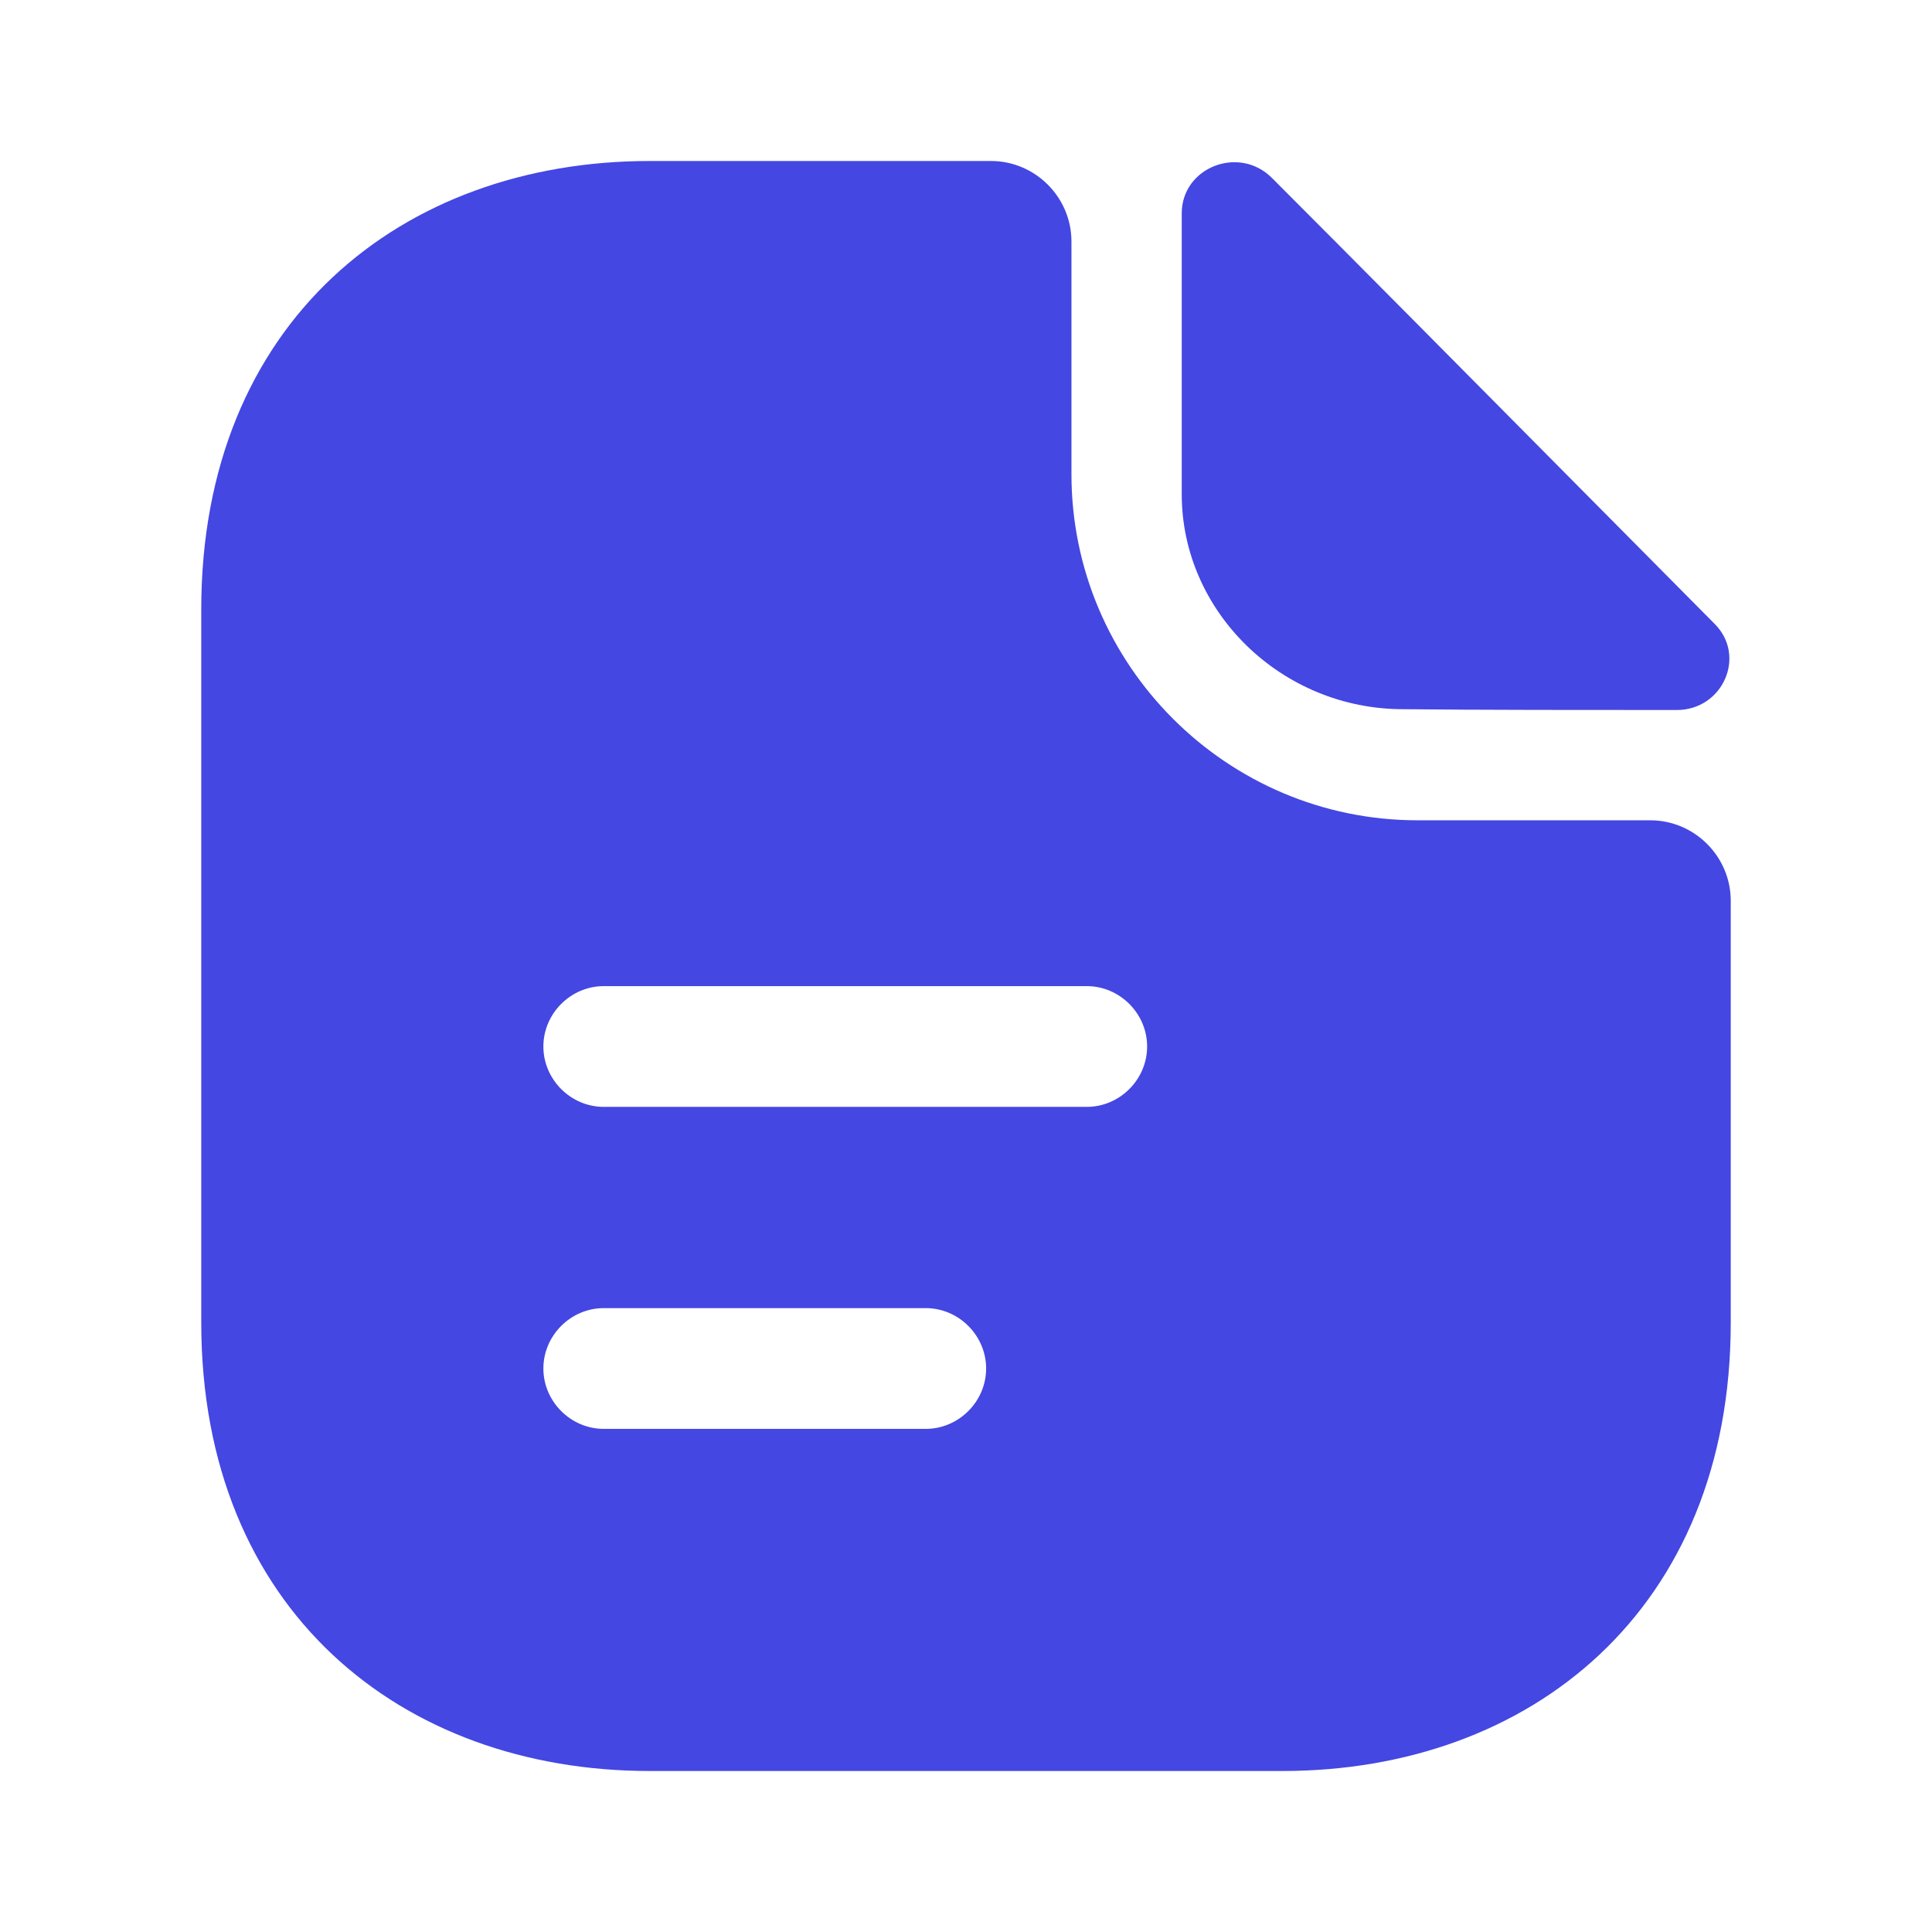 <svg width="24" height="24" viewBox="0 0 24 24" fill="none" xmlns="http://www.w3.org/2000/svg">
<path fill-rule="evenodd" clip-rule="evenodd" d="M17.61 10.19H20.5C21.05 10.19 21.5 10.64 21.5 11.19V16.43C21.5 20 19.01 22 15.93 22H8.07C4.99 22 2.5 20 2.5 16.43V7.57C2.5 4 4.99 2 8.07 2H12.31C12.86 2 13.31 2.45 13.31 3V5.89C13.31 8.26 15.24 10.19 17.61 10.19ZM7.5 17.75H11.5C11.91 17.75 12.25 17.41 12.25 17C12.25 16.59 11.91 16.25 11.5 16.25H7.5C7.09 16.25 6.75 16.59 6.75 17C6.75 17.41 7.09 17.75 7.5 17.75ZM7.5 13.75H13.5C13.91 13.75 14.25 13.41 14.25 13C14.25 12.59 13.91 12.25 13.5 12.25H7.5C7.09 12.25 6.75 12.59 6.75 13C6.75 13.41 7.09 13.75 7.5 13.75Z" fill="#4447E2"/>
<path d="M14.68 2.65C14.68 2.08 15.39 1.8 15.8 2.21C16.799 3.21 18.3 4.724 19.613 6.049C20.244 6.686 20.832 7.279 21.3 7.75C21.7 8.15 21.4 8.82 20.83 8.82C19.7 8.82 18.38 8.82 17.43 8.81C15.92 8.81 14.68 7.6 14.68 6.14V2.65Z" fill="#4447E2"/>
</svg>

